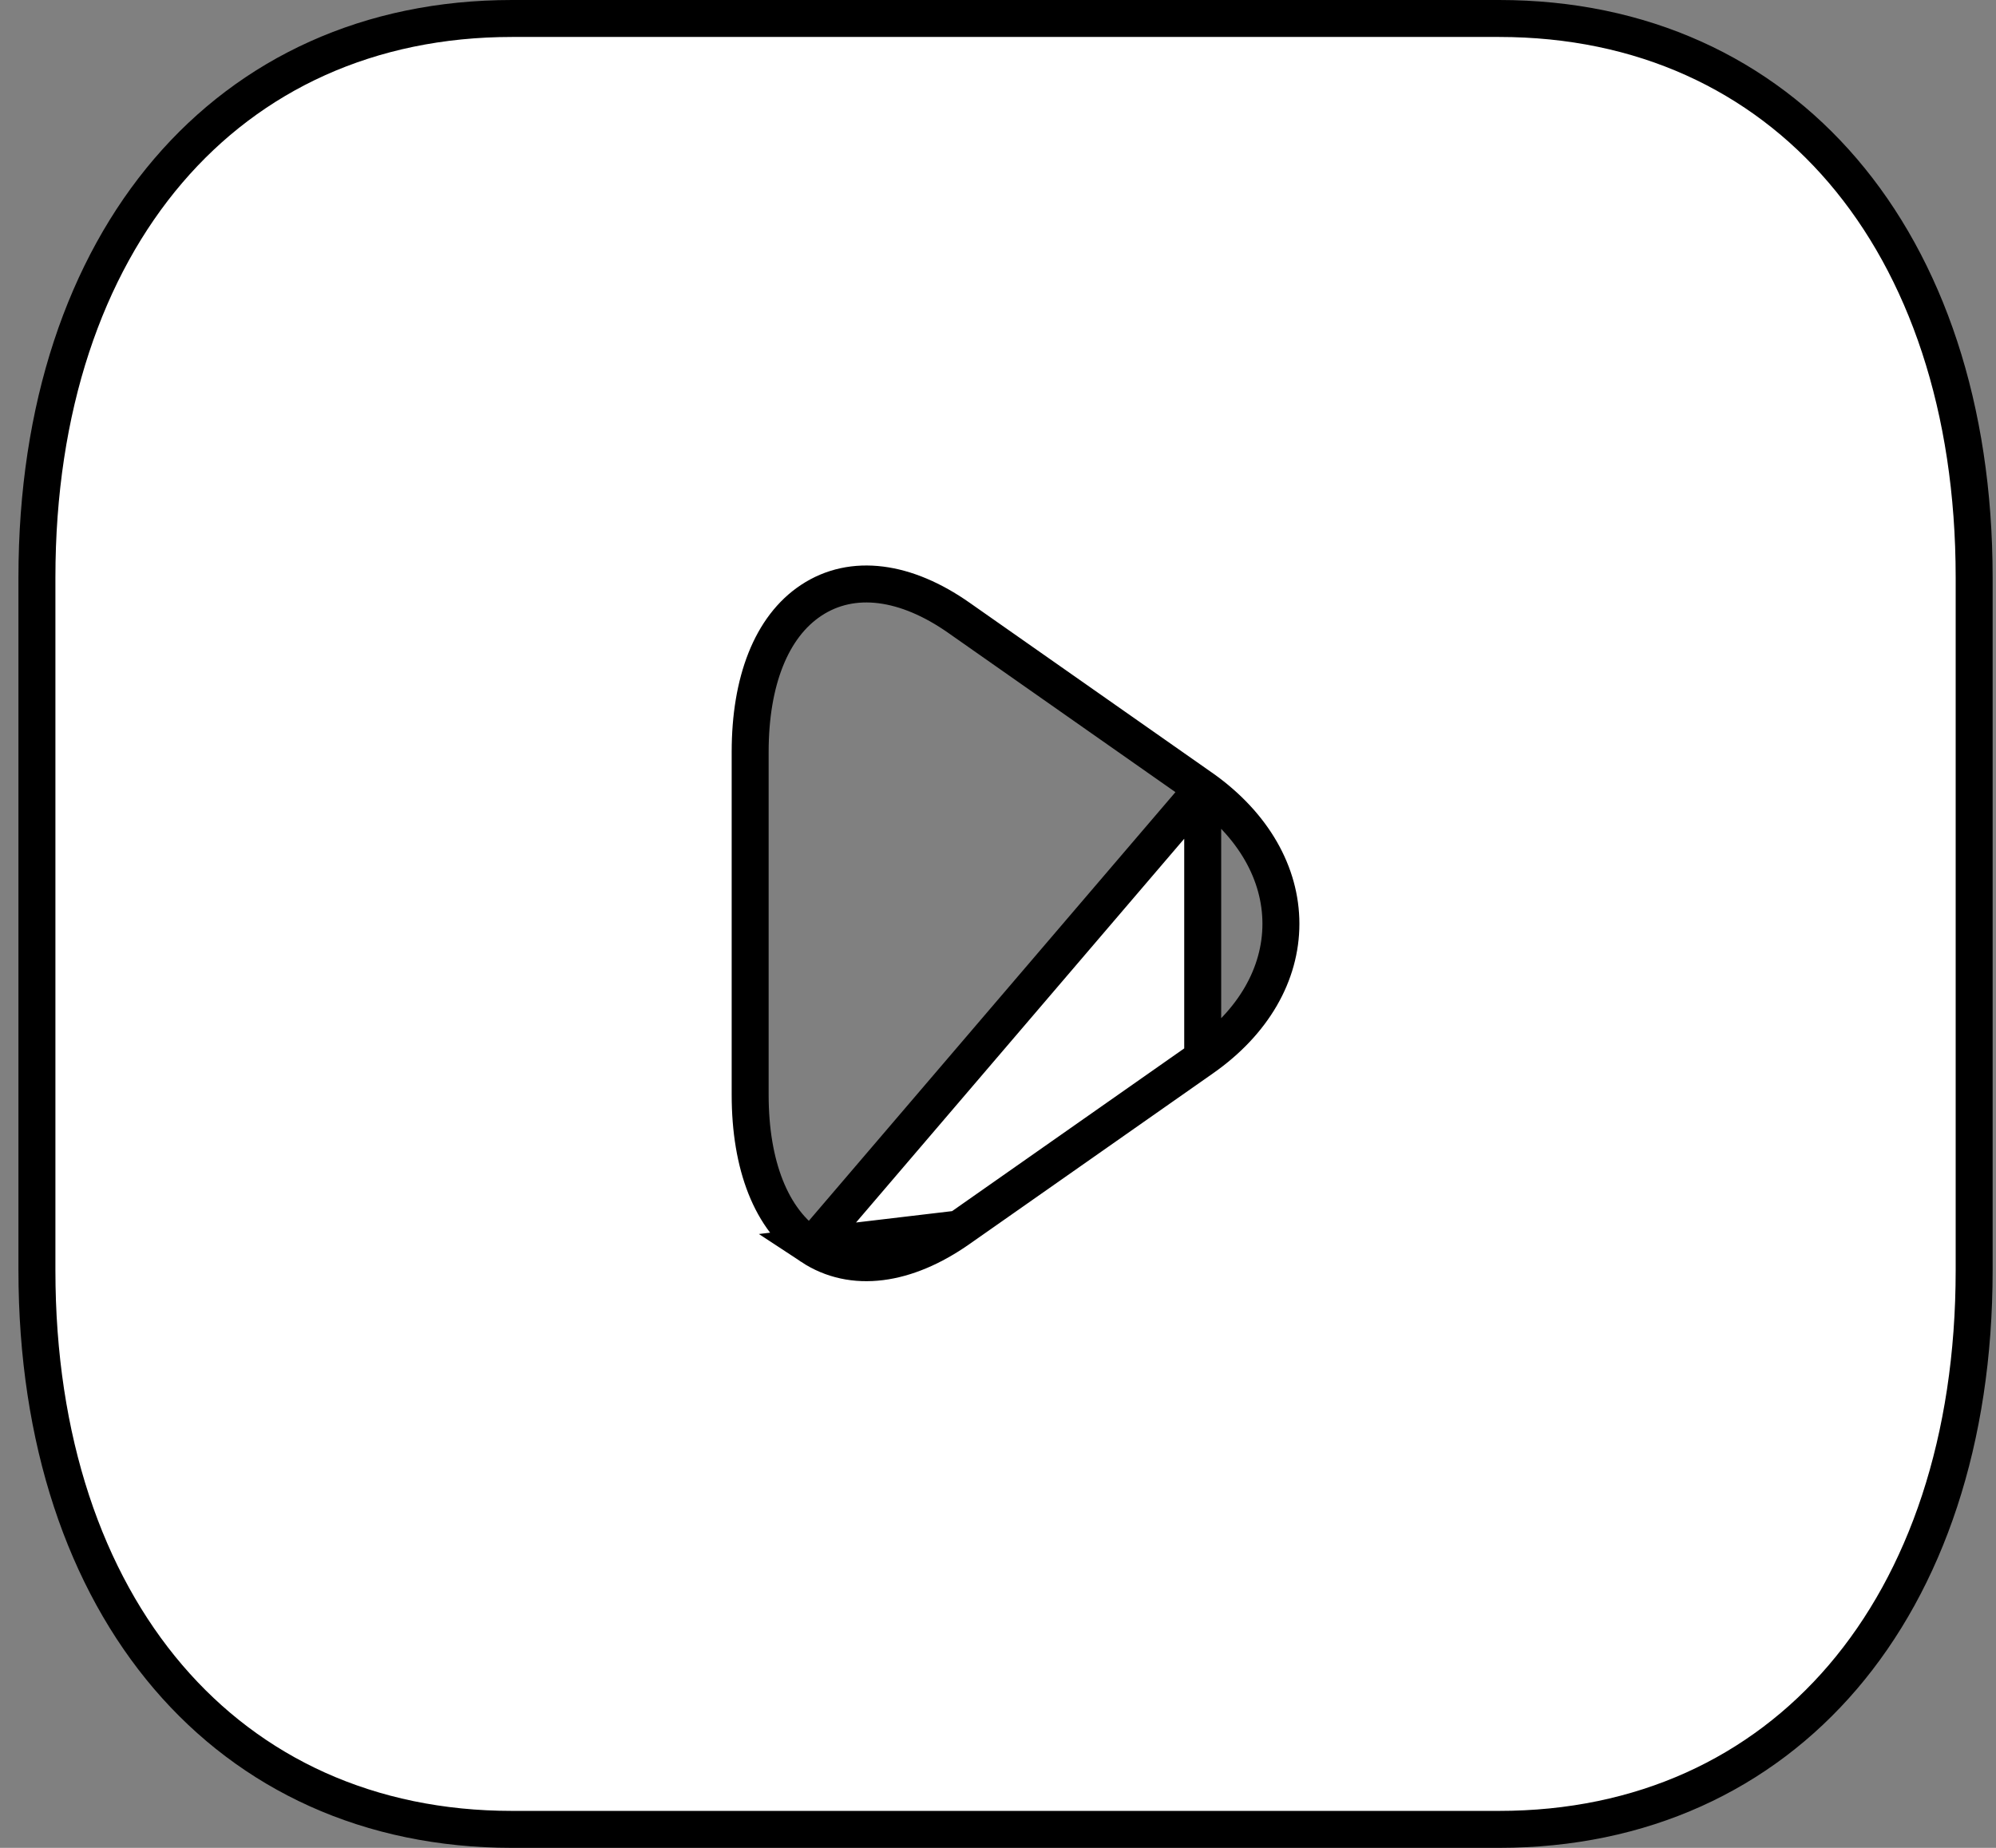 <svg width="54" height="50" viewBox="0 0 54 50" fill="none" xmlns="http://www.w3.org/2000/svg">
<rect x="0" y="0" width="54" height="50" fill="#808080" stroke="none"/>
<g id="&#240;&#159;&#166;&#134; icon &#34;youtube&#34;">
<path id="Vector" d="M32.538 28.628L32.538 28.628L25.942 33.253L32.538 28.628ZM32.538 28.628C33.911 27.664 34.654 26.359 34.654 24.996C34.654 23.634 33.912 22.322 32.542 21.343L32.538 21.341M32.538 28.628L32.538 21.341M32.538 21.341L25.942 16.716C24.516 15.715 23.068 15.503 21.948 16.243C20.862 16.96 20.295 18.443 20.295 20.344V29.625C20.295 31.526 20.862 33.009 21.948 33.726M32.538 21.341L21.948 33.726M21.948 33.726C23.068 34.465 24.516 34.254 25.942 33.253L21.948 33.726ZM13.852 0.5H40.556C44.422 0.5 47.619 2.003 49.857 4.622C52.1 7.247 53.409 11.03 53.409 15.625V34.375C53.409 38.97 52.1 42.753 49.857 45.378C47.619 47.997 44.422 49.5 40.556 49.5H13.852C9.986 49.5 6.789 47.997 4.551 45.378C2.308 42.753 0.999 38.97 0.999 34.375V15.625C0.999 11.03 2.308 7.247 4.551 4.622C6.789 2.003 9.986 0.5 13.852 0.5Z" fill="white" stroke="black"/>
</g>
</svg>
